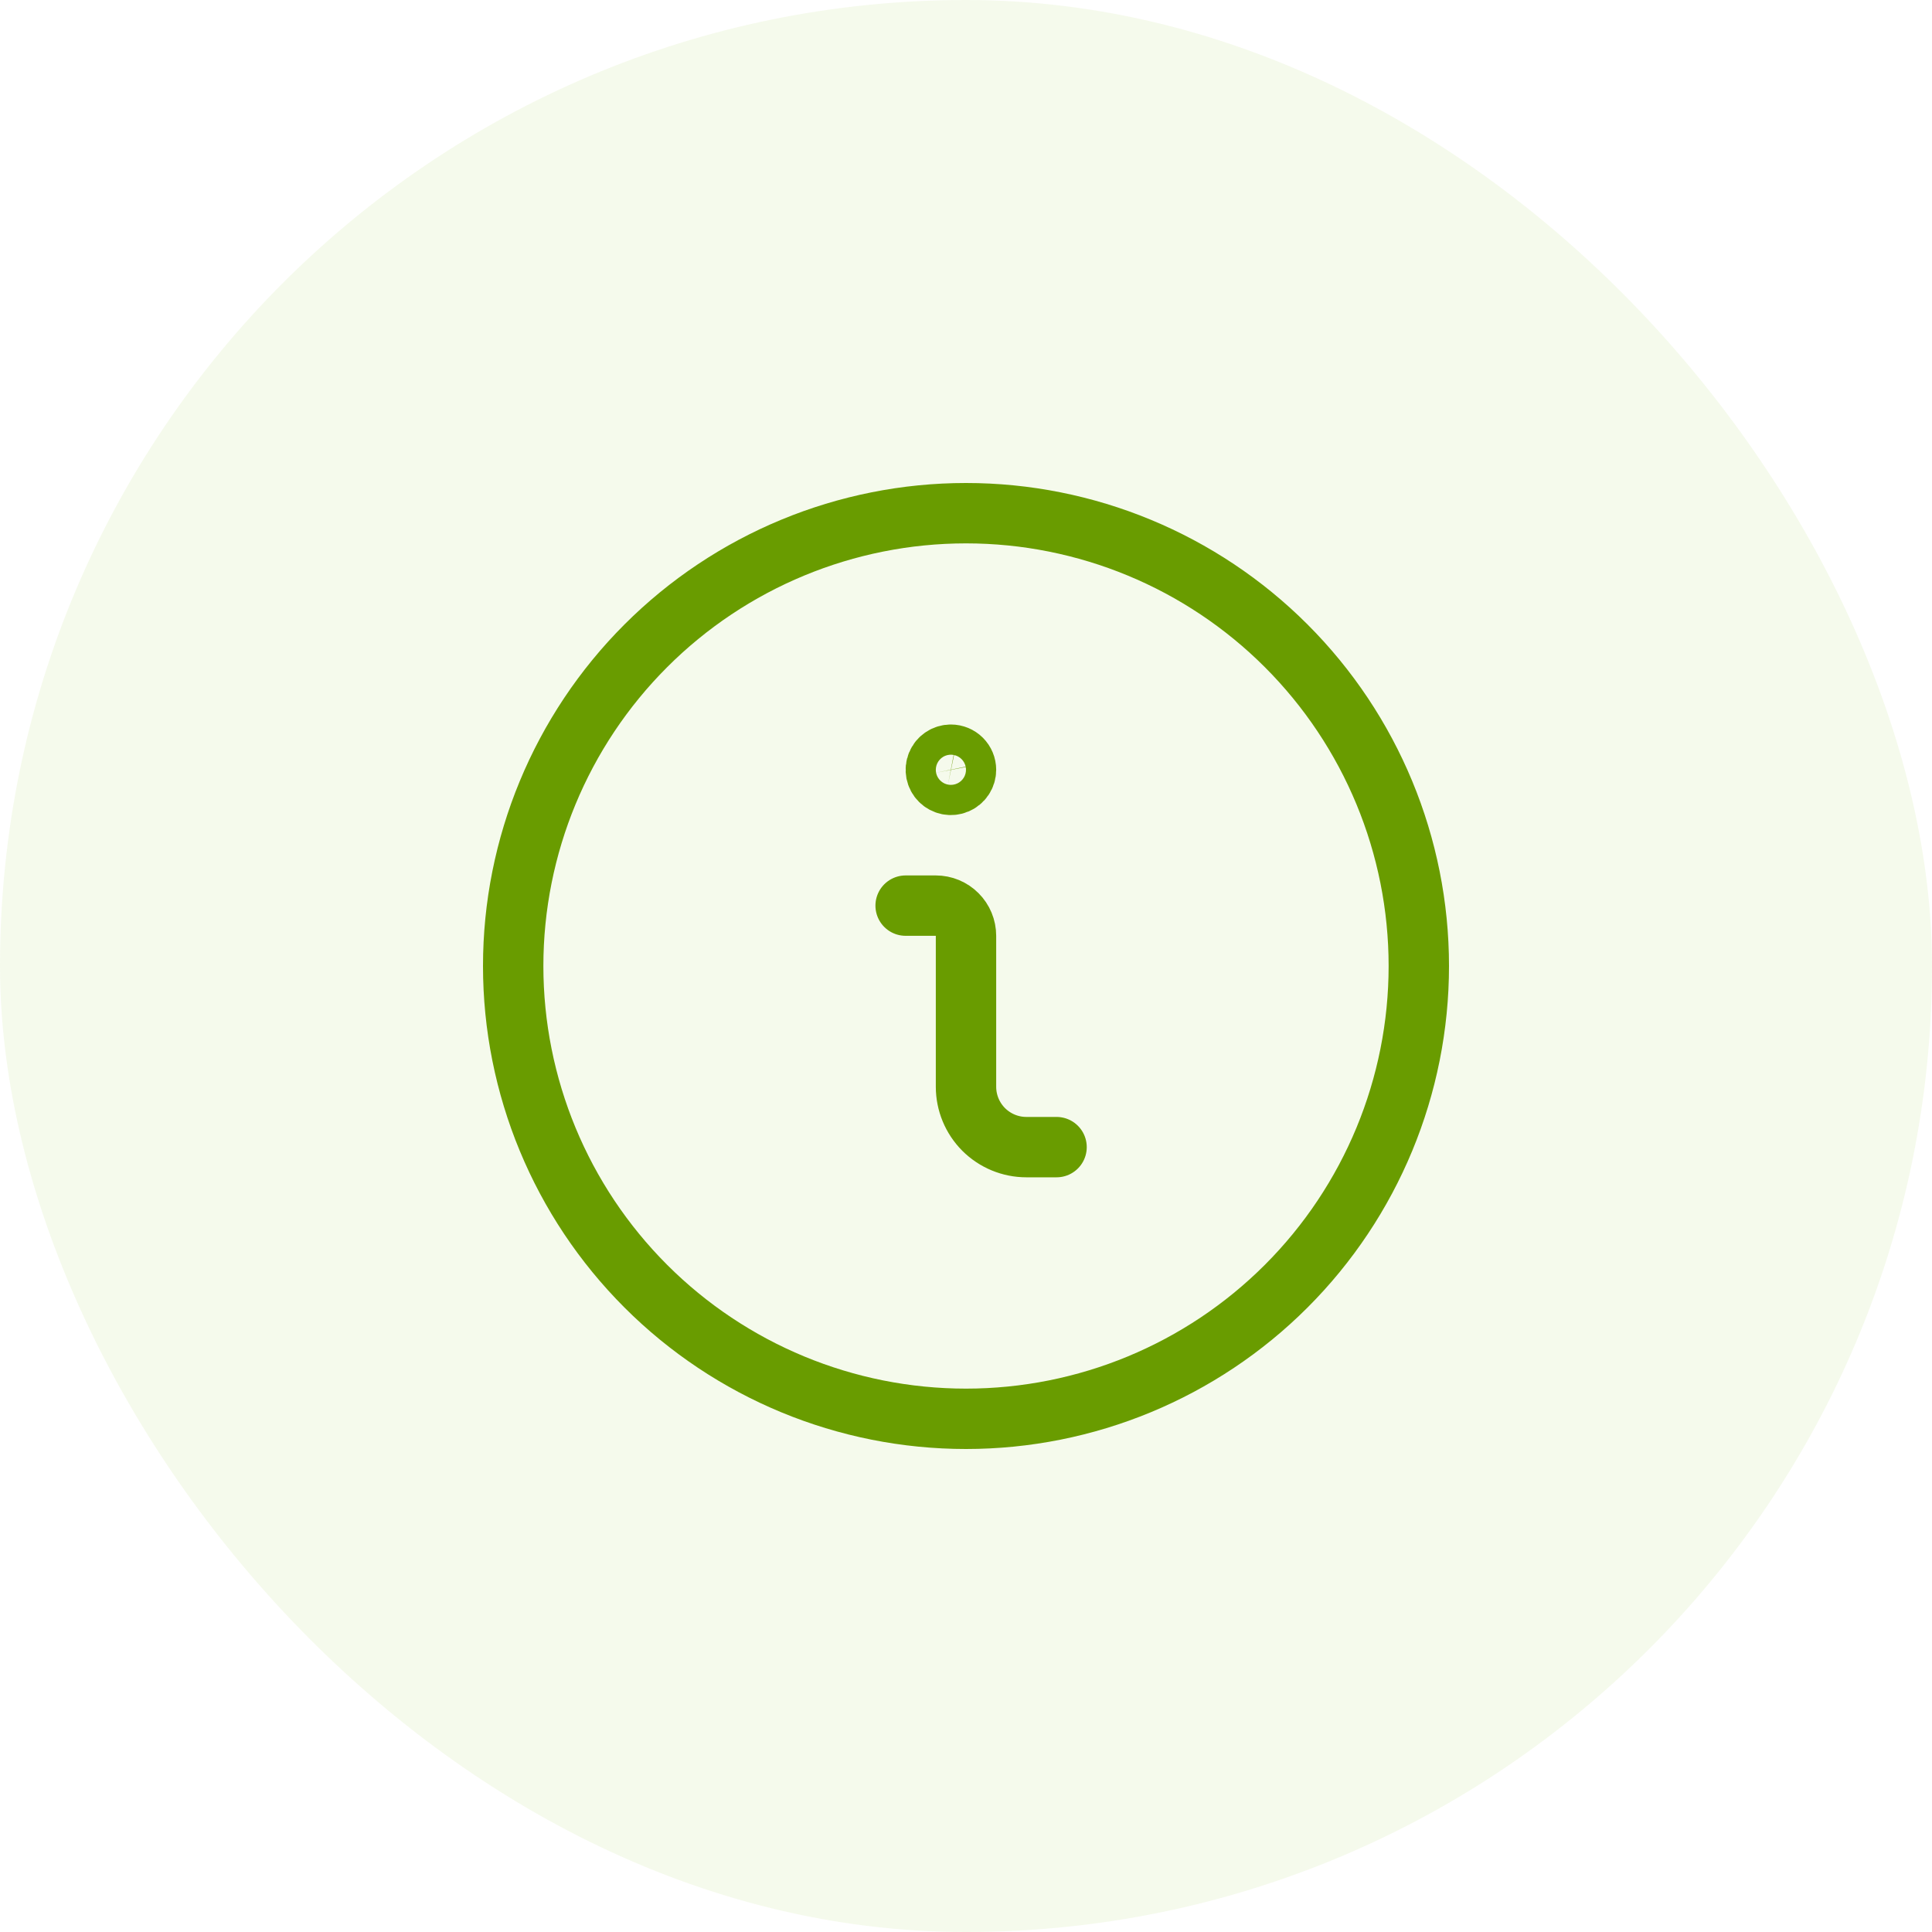 <svg width="48" height="48" viewBox="0 0 48 48" fill="none" xmlns="http://www.w3.org/2000/svg">
<rect width="48" height="48" rx="24" fill="#9BCD41" fill-opacity="0.1"/>
<g clip-path="url(#clip0_6247_191229)">
<path d="M26.25 28.5H25.5C25.102 28.5 24.721 28.342 24.439 28.061C24.158 27.779 24 27.398 24 27V23.25C24 23.051 23.921 22.86 23.78 22.72C23.64 22.579 23.449 22.5 23.25 22.5H22.5" stroke="#699C00" stroke-width="1.5" stroke-linecap="round" stroke-linejoin="round"/>
<path d="M23.625 18.75C23.551 18.75 23.478 18.772 23.417 18.813C23.355 18.854 23.307 18.913 23.279 18.982C23.25 19.05 23.243 19.125 23.257 19.198C23.272 19.271 23.307 19.338 23.36 19.39C23.412 19.443 23.479 19.478 23.552 19.493C23.625 19.507 23.7 19.5 23.768 19.471C23.837 19.443 23.896 19.395 23.937 19.333C23.978 19.272 24 19.199 24 19.125C24 19.026 23.96 18.93 23.89 18.86C23.82 18.79 23.724 18.75 23.625 18.75Z" stroke="#699C00" stroke-width="1.5" stroke-linecap="round" stroke-linejoin="round"/>
<path d="M12.75 24C12.75 26.984 13.935 29.845 16.045 31.955C18.155 34.065 21.016 35.25 24 35.25C26.984 35.25 29.845 34.065 31.955 31.955C34.065 29.845 35.25 26.984 35.25 24C35.25 21.016 34.065 18.155 31.955 16.045C29.845 13.935 26.984 12.75 24 12.75C21.016 12.75 18.155 13.935 16.045 16.045C13.935 18.155 12.75 21.016 12.75 24V24Z" stroke="#699C00" stroke-width="1.5" stroke-linecap="round" stroke-linejoin="round"/>
</g>
<defs>
<clipPath id="clip0_6247_191229">
<rect width="24" height="24" fill="white" transform="translate(12 12)"/>
</clipPath>
</defs>
</svg>
